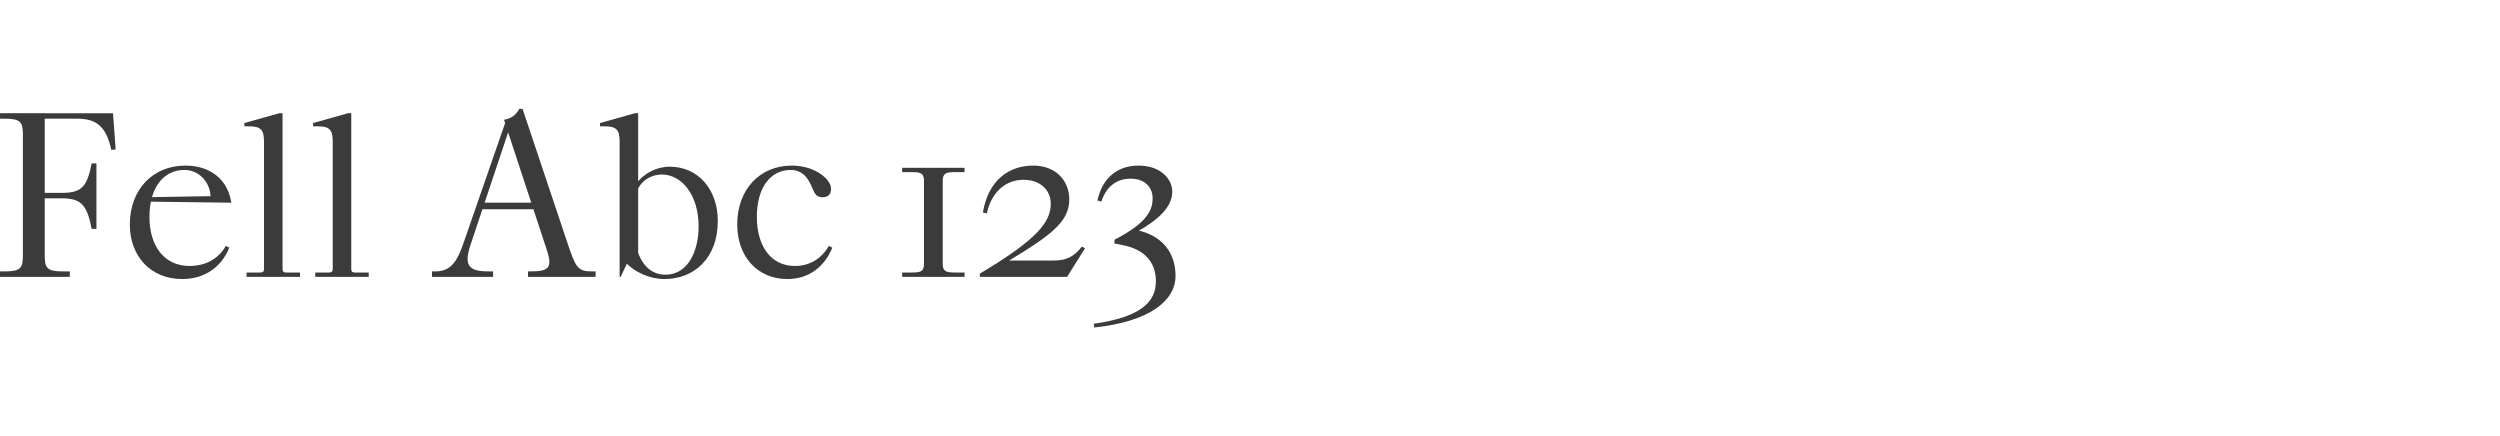 <?xml version="1.0" encoding="utf-8"?>
<!-- Generator: Adobe Illustrator 16.0.0, SVG Export Plug-In . SVG Version: 6.00 Build 0)  -->
<!DOCTYPE svg PUBLIC "-//W3C//DTD SVG 1.1//EN" "http://www.w3.org/Graphics/SVG/1.1/DTD/svg11.dtd">
<svg version="1.1" id="Calque_1" xmlns="http://www.w3.org/2000/svg" xmlns:xlink="http://www.w3.org/1999/xlink" x="0px" y="0px"
	 width="572.924px" height="100px" viewBox="0 0 572.924 100" enable-background="new 0 0 572.924 100" xml:space="preserve">
<g>
	<path fill="#3B3B3B" d="M5.25,25.948v5c0-3-0.5-3.75-4.25-3.75H0v-1.25H5.25z M0,62.2h1c3.75,0,4.25-0.75,4.25-3.75v5H0V62.2z
		 M5.25,25.948h5.001V63.45H5.25V25.948z M26.502,34.248l-1,0.101c-1.101-5.15-3.25-7.15-7.751-7.15h-7.5v-1.25h15.65L26.502,34.248
		z M14.251,45.45h-4V44.2h4c4.5,0,5.75-1.5,6.751-6.752h1.1V52.45h-1.1C20.001,47.2,18.751,45.45,14.251,45.45z M10.251,63.45v-5
		c0,3,0.5,3.75,4.25,3.75h1.5v1.25H10.251z"/>
	<path fill="#3B3B3B" d="M51.751,56.351l0.8,0.4c-1.75,4.35-5.55,7.199-10.8,7.199c-7.251,0-12.001-5.25-12.001-12.5
		c0-8,5.25-13.502,12.751-13.502c5.75,0,9.75,3.252,10.5,8.502L33.25,46.2v-1l15.251-0.25l-0.25,0.25c0-3.25-2.5-6.252-6-6.252
		c-4.751,0-8.001,4.002-8.001,10.752c0,6.6,3.301,11.25,9.201,11.25C46.951,60.95,50.001,59.45,51.751,56.351z"/>
	<path fill="#3B3B3B" d="M57,28.948h-1v-0.75l8-2.25h0.75V63.45H60.5V32.448C60.5,29.698,59.75,28.948,57,28.948z M56.5,62.45h3.25
		c0.5,0,0.75-0.25,0.75-0.75v1.75h-4V62.45z M64.75,63.45V61.7c0,0.5,0.25,0.75,0.75,0.75h3.25v1H64.75z"/>
	<path fill="#3B3B3B" d="M72.749,28.948h-1v-0.75l8-2.25h0.75V63.45h-4.25V32.448C76.249,29.698,75.499,28.948,72.749,28.948z
		 M72.249,62.45h3.25c0.5,0,0.75-0.25,0.75-0.75v1.75h-4V62.45z M80.499,63.45V61.7c0,0.5,0.25,0.75,0.751,0.75h3.25v1H80.499z"/>
	<path fill="#3B3B3B" d="M98.998,62.2h0.65c3.25,0,4.85-1.6,6.45-6.15l9.751-28.102h1.399l-9.4,28.102
		c-1.5,4.551-0.75,6.15,4.15,6.15h1v1.25H98.998V62.2z M109.999,46.45H126v1.5h-16.001V46.45z M121,62.2h0.5
		c4.35,0,5.15-0.85,3.8-4.949l-9.801-29.803c1.5-0.25,2.75-1,3.5-2.5h0.751L130,55.55c1.95,5.801,2.351,6.65,5.75,6.65h0.75v1.25
		H121V62.2z"/>
	<path fill="#3B3B3B" d="M138.498,28.948h-1v-0.75l8-2.25h0.75V59.7h-2.25l-1.75,3.75h-0.25V32.448
		C141.998,29.698,141.248,28.948,138.498,28.948z M145.748,42.2c1.75-2.5,4.75-4.002,7.751-4.002c6.351,0,11,5.051,11,12.451
		c0,8.502-5.4,13.301-12.25,13.301c-3.301,0-6.951-1.549-9.101-4.1l2.85-2.65c1.15,3.801,3.45,5.75,6.501,5.75
		c5.2,0,7.601-5.449,7.601-11.1c0-7.052-3.801-11.852-8.401-11.852c-2.75,0-5.2,1.701-5.95,4.451V42.2z"/>
	<path fill="#3B3B3B" d="M190.449,43.2c0,1.5-0.75,2-2,2c-1.251,0-1.751-0.75-2.251-2c-0.75-1.9-2-4.252-5-4.252
		c-4.601,0-7.751,4.002-7.751,10.752c0,6.6,3.15,11.25,8.701,11.25c3.3,0,6.051-1.549,7.801-4.6l0.8,0.4
		c-1.75,4.299-5.301,7.199-10.301,7.199c-6.95,0-11.501-5.25-11.501-12.5c0-8,5.15-13.502,12.501-13.502
		C186.948,37.948,190.449,41.2,190.449,43.2z"/>
	<path fill="#3B3B3B" d="M211.747,38.448v3.002c0-1.75-0.75-2.002-2.75-2.002h-2.25v-1H211.747z M206.747,62.45h2.25
		c2,0,2.75-0.25,2.75-2v3h-5V62.45z M216.047,38.448V63.45h-4.3V38.448H216.047z M221.048,39.448h-2.25
		c-2,0-2.751,0.252-2.751,2.002v-3.002h5.001V39.448z M216.047,63.45v-3c0,1.75,0.751,2,2.751,2h2.25v1H216.047z"/>
	<path fill="#3B3B3B" d="M241.498,59.7c2.75,0,4.45-0.699,6.45-3.199l0.7,0.398l-4.101,6.551h-20.001V62.7
		c13.5-8,16.251-12,16.251-16c0-3.25-2.5-5.5-6.251-5.5c-3.75,0-7.25,2.449-8.4,7.699l-0.9-0.199
		c1.251-7.5,6.051-10.752,11.551-10.752c5.201,0,8.251,3.502,8.251,7.752c0,5-3.95,8.1-14.101,14.201l-0.101-0.201H241.498z"/>
	<path fill="#3B3B3B" d="M260.397,52.7c6,1.25,9,5.25,9,10.5c0,5.75-6,10.502-18.601,11.852l-0.15-0.85
		c10.501-1.5,14.251-4.801,14.251-9.752c0-4.25-2.5-7.25-7.501-8.25l-2-0.4v-0.85c7.751-4,8.751-7,8.751-9.5s-1.75-4.5-5.001-4.5
		c-3,0-5.5,1.5-6.75,5.25l-0.9-0.25c1.15-5.25,4.65-8.002,9.401-8.002c5,0,7.75,3.002,7.75,6.002c0,3.5-3.25,6.5-8.25,9.25V52.7z"/>
</g>
</svg>
